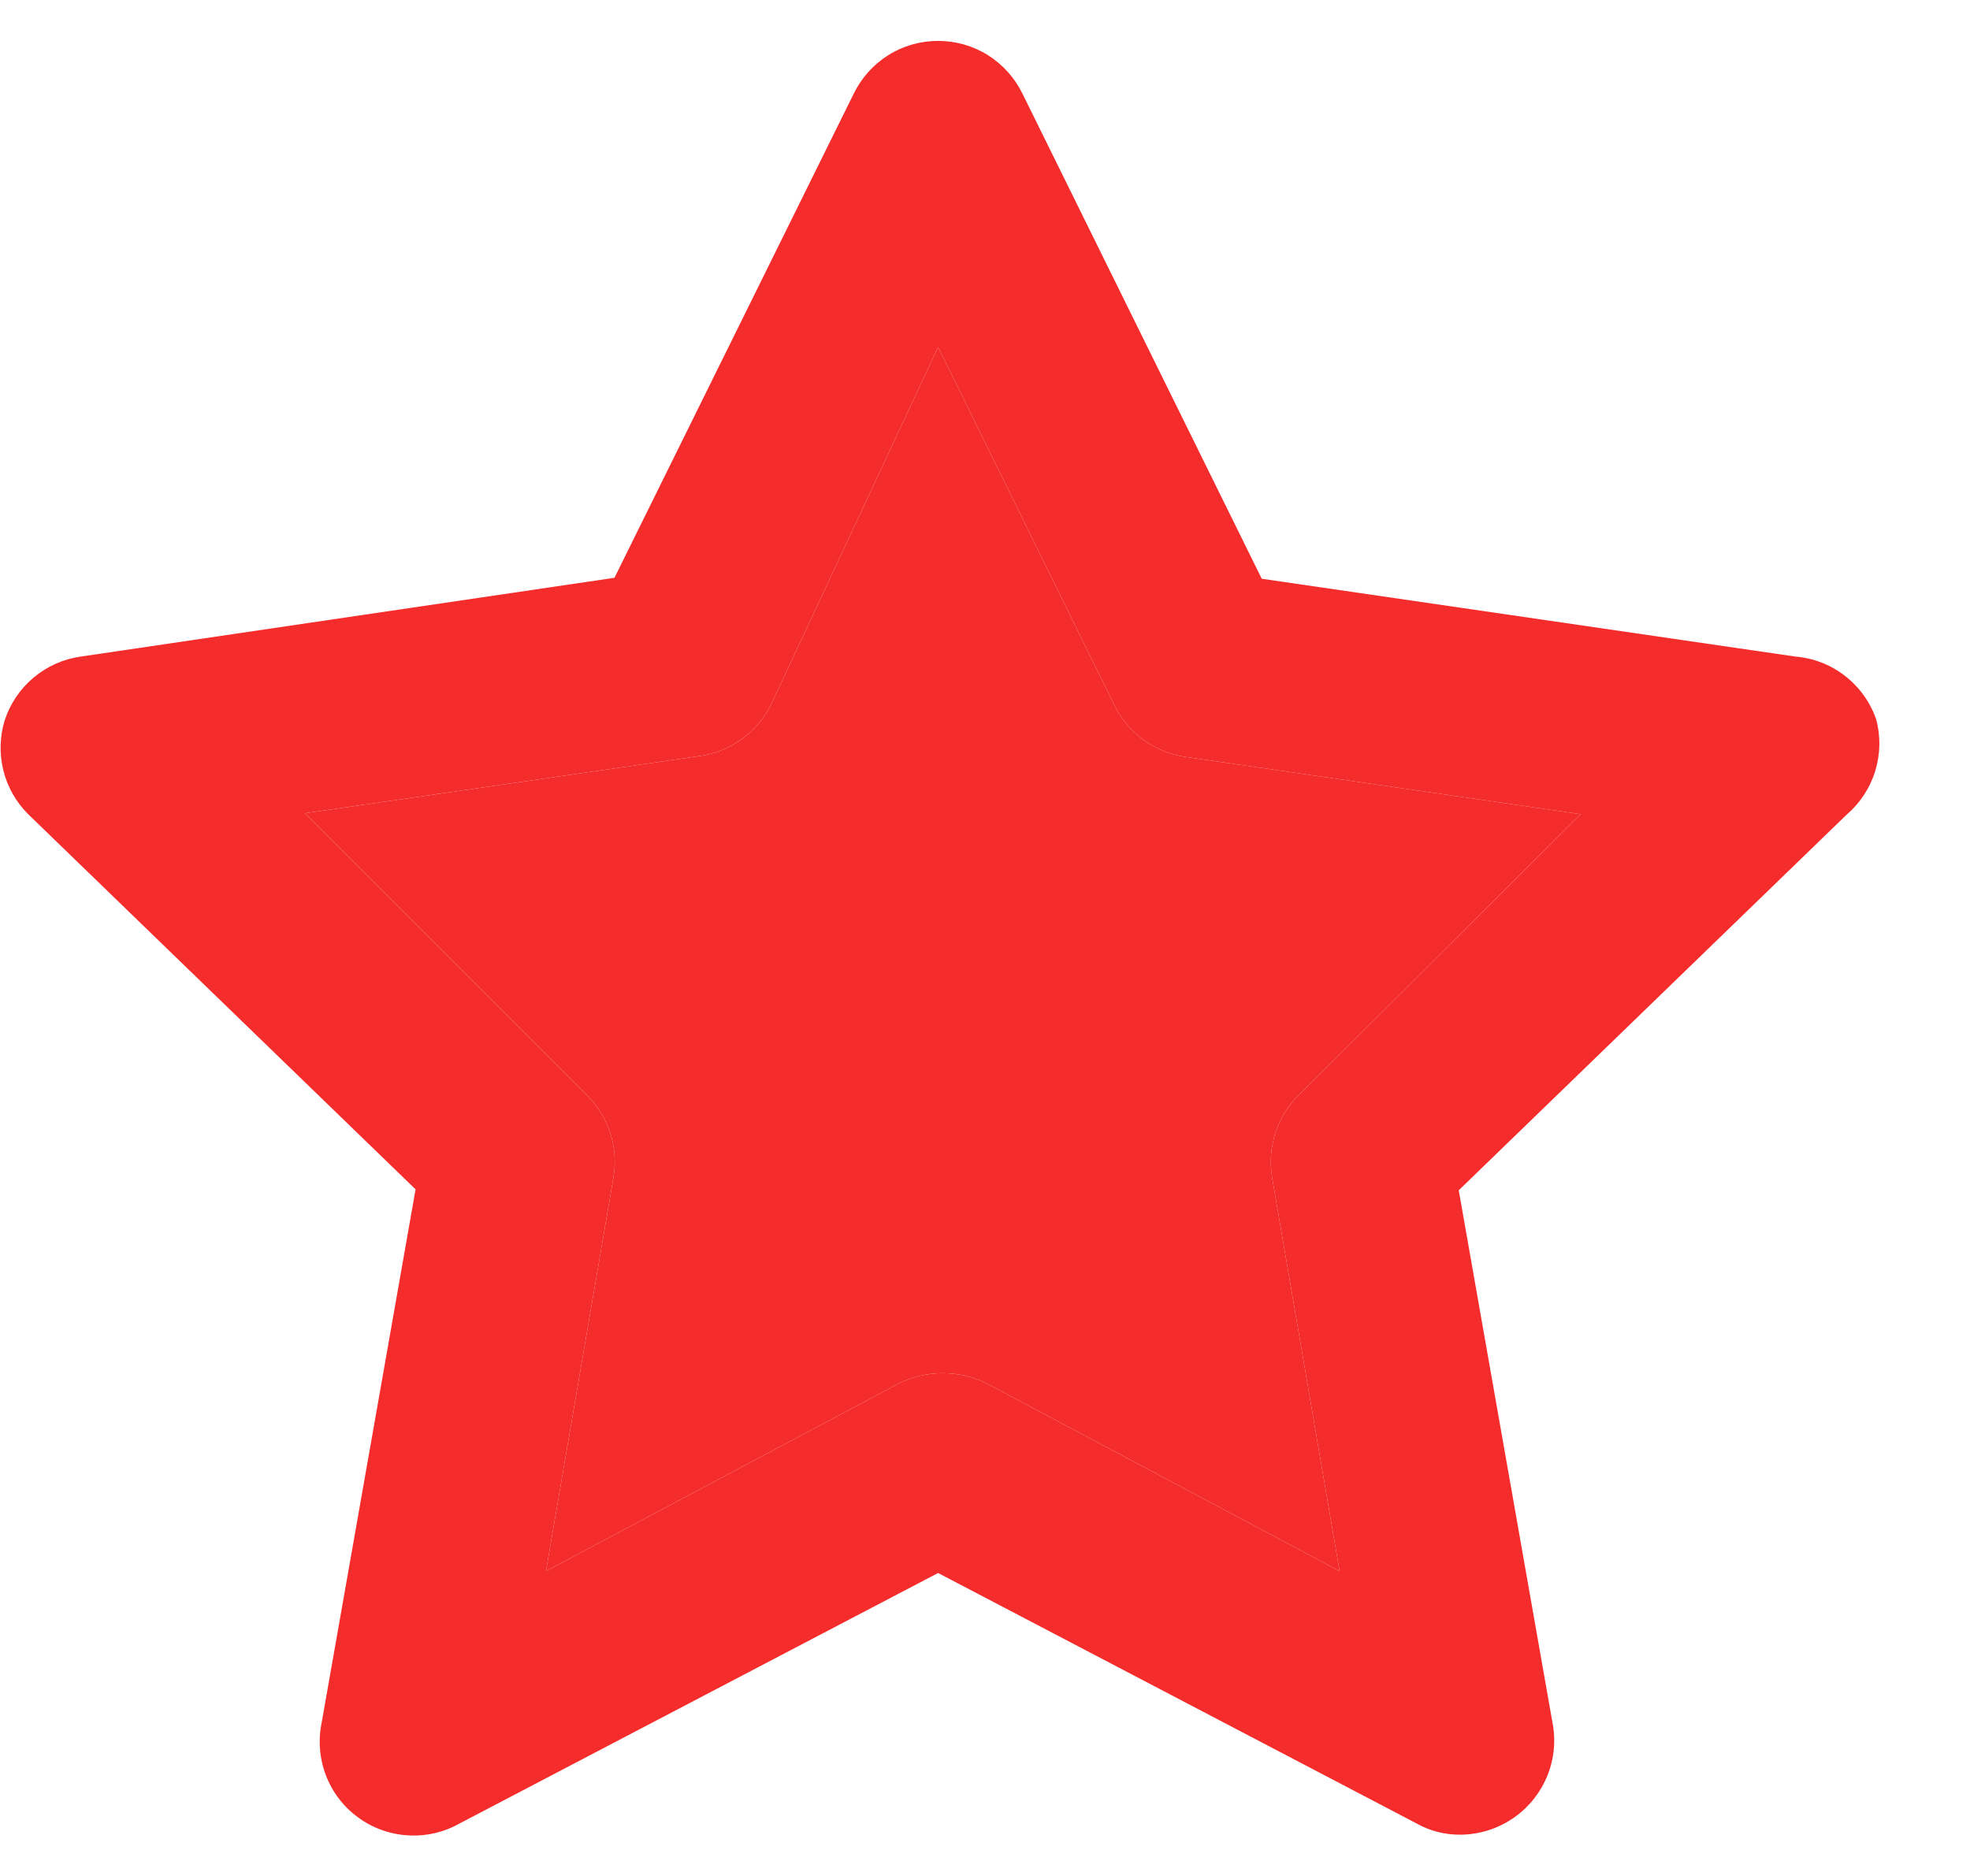 <svg width="21" height="20" viewBox="0 0 21 20" fill="none" xmlns="http://www.w3.org/2000/svg">
<path d="M20 7.67C19.937 7.487 19.822 7.326 19.669 7.207C19.517 7.088 19.333 7.016 19.14 7L13.45 6.17L10.9 1C10.818 0.831 10.69 0.688 10.531 0.588C10.372 0.488 10.188 0.436 10 0.436C9.812 0.436 9.628 0.488 9.469 0.588C9.31 0.688 9.182 0.831 9.1 1L6.55 6.16L0.86 7C0.675 7.026 0.501 7.104 0.358 7.224C0.215 7.344 0.108 7.502 0.05 7.68C-0.003 7.853 -0.008 8.038 0.036 8.214C0.08 8.391 0.171 8.551 0.3 8.68L4.43 12.68L3.43 18.36C3.39 18.548 3.405 18.744 3.473 18.924C3.541 19.104 3.66 19.261 3.816 19.375C3.971 19.489 4.156 19.556 4.348 19.567C4.541 19.579 4.732 19.535 4.9 19.44L10 16.77L15.1 19.44C15.24 19.519 15.399 19.56 15.56 19.56C15.772 19.56 15.978 19.494 16.15 19.37C16.305 19.259 16.425 19.105 16.496 18.928C16.567 18.751 16.586 18.557 16.55 18.37L15.55 12.69L19.68 8.69C19.824 8.567 19.931 8.407 19.988 8.226C20.044 8.045 20.049 7.853 20 7.67ZM13.85 11.67C13.734 11.782 13.647 11.921 13.597 12.074C13.546 12.227 13.534 12.39 13.56 12.55L14.28 16.75L10.52 14.75C10.374 14.677 10.213 14.64 10.05 14.64C9.887 14.64 9.726 14.677 9.58 14.75L5.82 16.75L6.54 12.55C6.566 12.39 6.554 12.227 6.503 12.074C6.453 11.921 6.366 11.782 6.25 11.67L3.25 8.67L7.46 8.06C7.622 8.037 7.776 7.975 7.908 7.879C8.041 7.783 8.148 7.656 8.22 7.51L10 3.7L11.88 7.52C11.952 7.666 12.059 7.793 12.191 7.889C12.324 7.985 12.478 8.047 12.64 8.07L16.85 8.68L13.85 11.67Z" fill="#F52C2C"/>
<path d="M13.85 11.67C13.734 11.782 13.647 11.921 13.597 12.074C13.546 12.227 13.534 12.39 13.56 12.55L14.28 16.75L10.52 14.75C10.374 14.677 10.213 14.64 10.05 14.64C9.887 14.64 9.726 14.677 9.58 14.75L5.82 16.75L6.54 12.55C6.566 12.39 6.554 12.227 6.503 12.074C6.453 11.921 6.366 11.782 6.25 11.67L3.25 8.67L7.46 8.06C7.622 8.037 7.776 7.975 7.908 7.879C8.041 7.783 8.148 7.656 8.22 7.51L10 3.7L11.88 7.52C11.952 7.666 12.059 7.793 12.191 7.889C12.324 7.985 12.478 8.047 12.64 8.07L16.85 8.68L13.85 11.67Z" fill="#F52C2C"/>
</svg>
